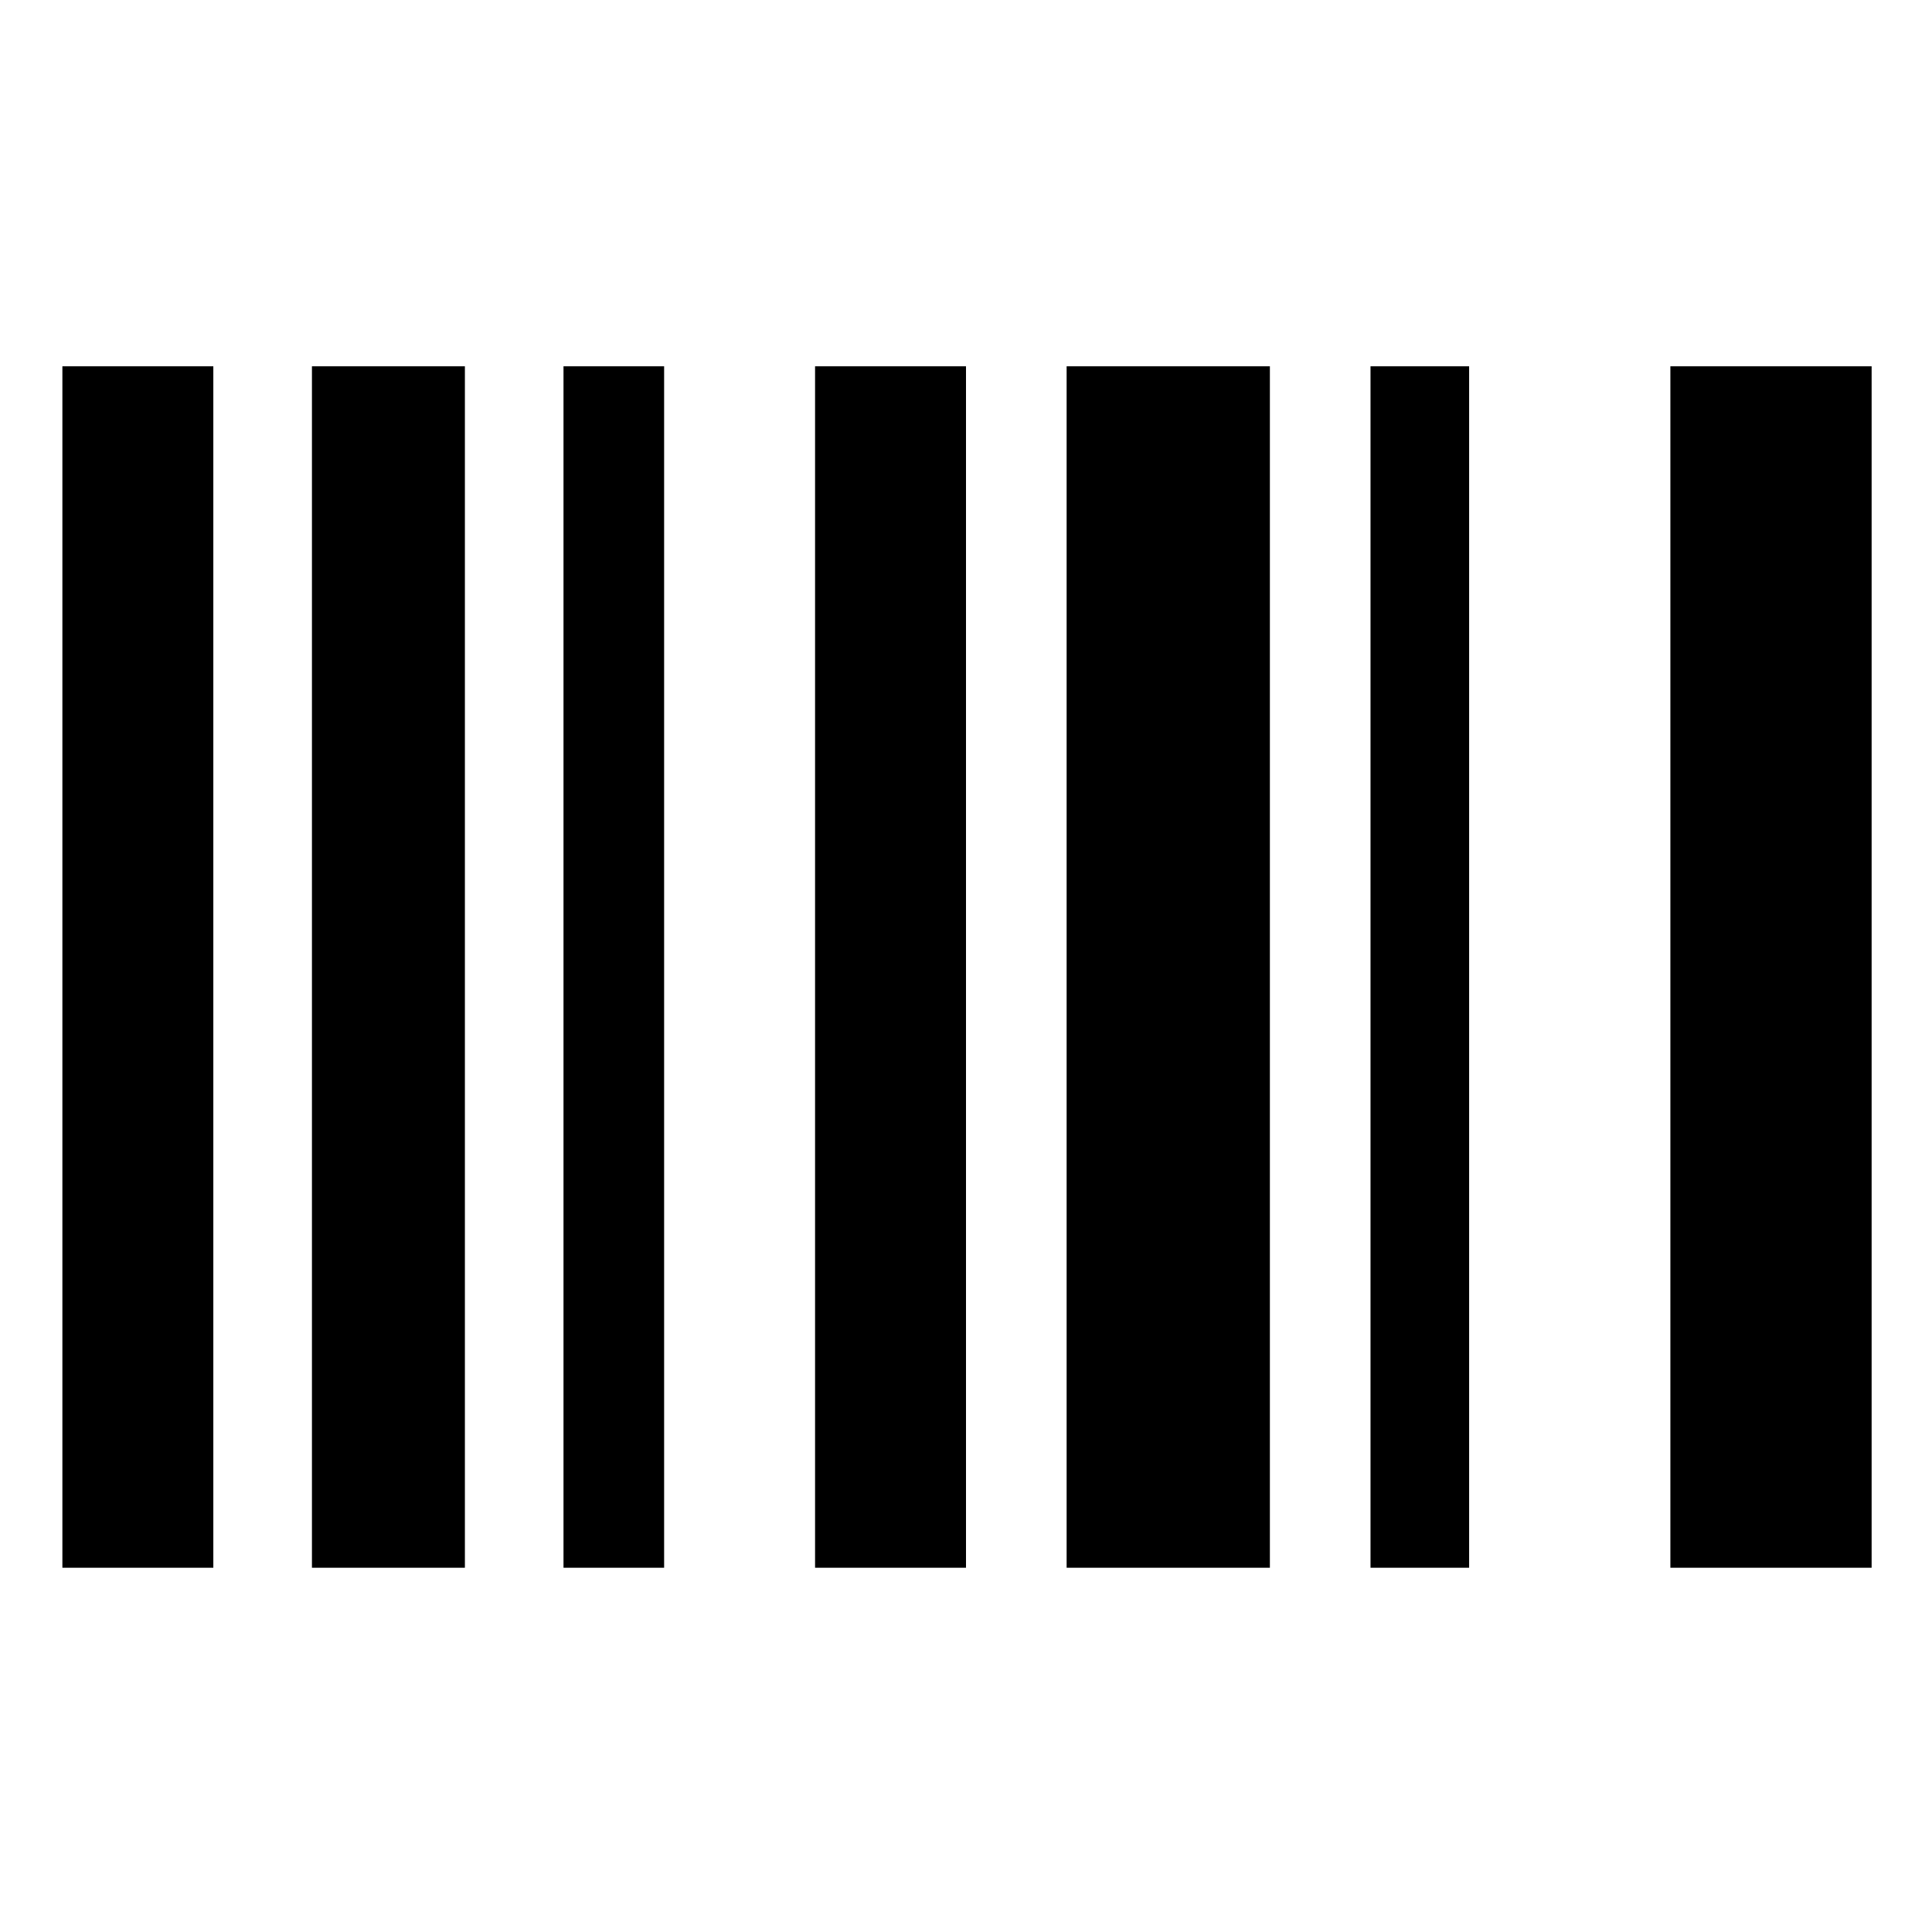 <svg xmlns="http://www.w3.org/2000/svg" height="20" viewBox="0 -960 960 960" width="20"><path d="M31-181v-597h75v597H31Zm124 0v-597h76v597h-76Zm125 0v-597h50v597h-50Zm125 0v-597h75v597h-75Zm125 0v-597h101v597H530Zm151 0v-597h49v597h-49Zm149 0v-597h100v597H830Z"/></svg>